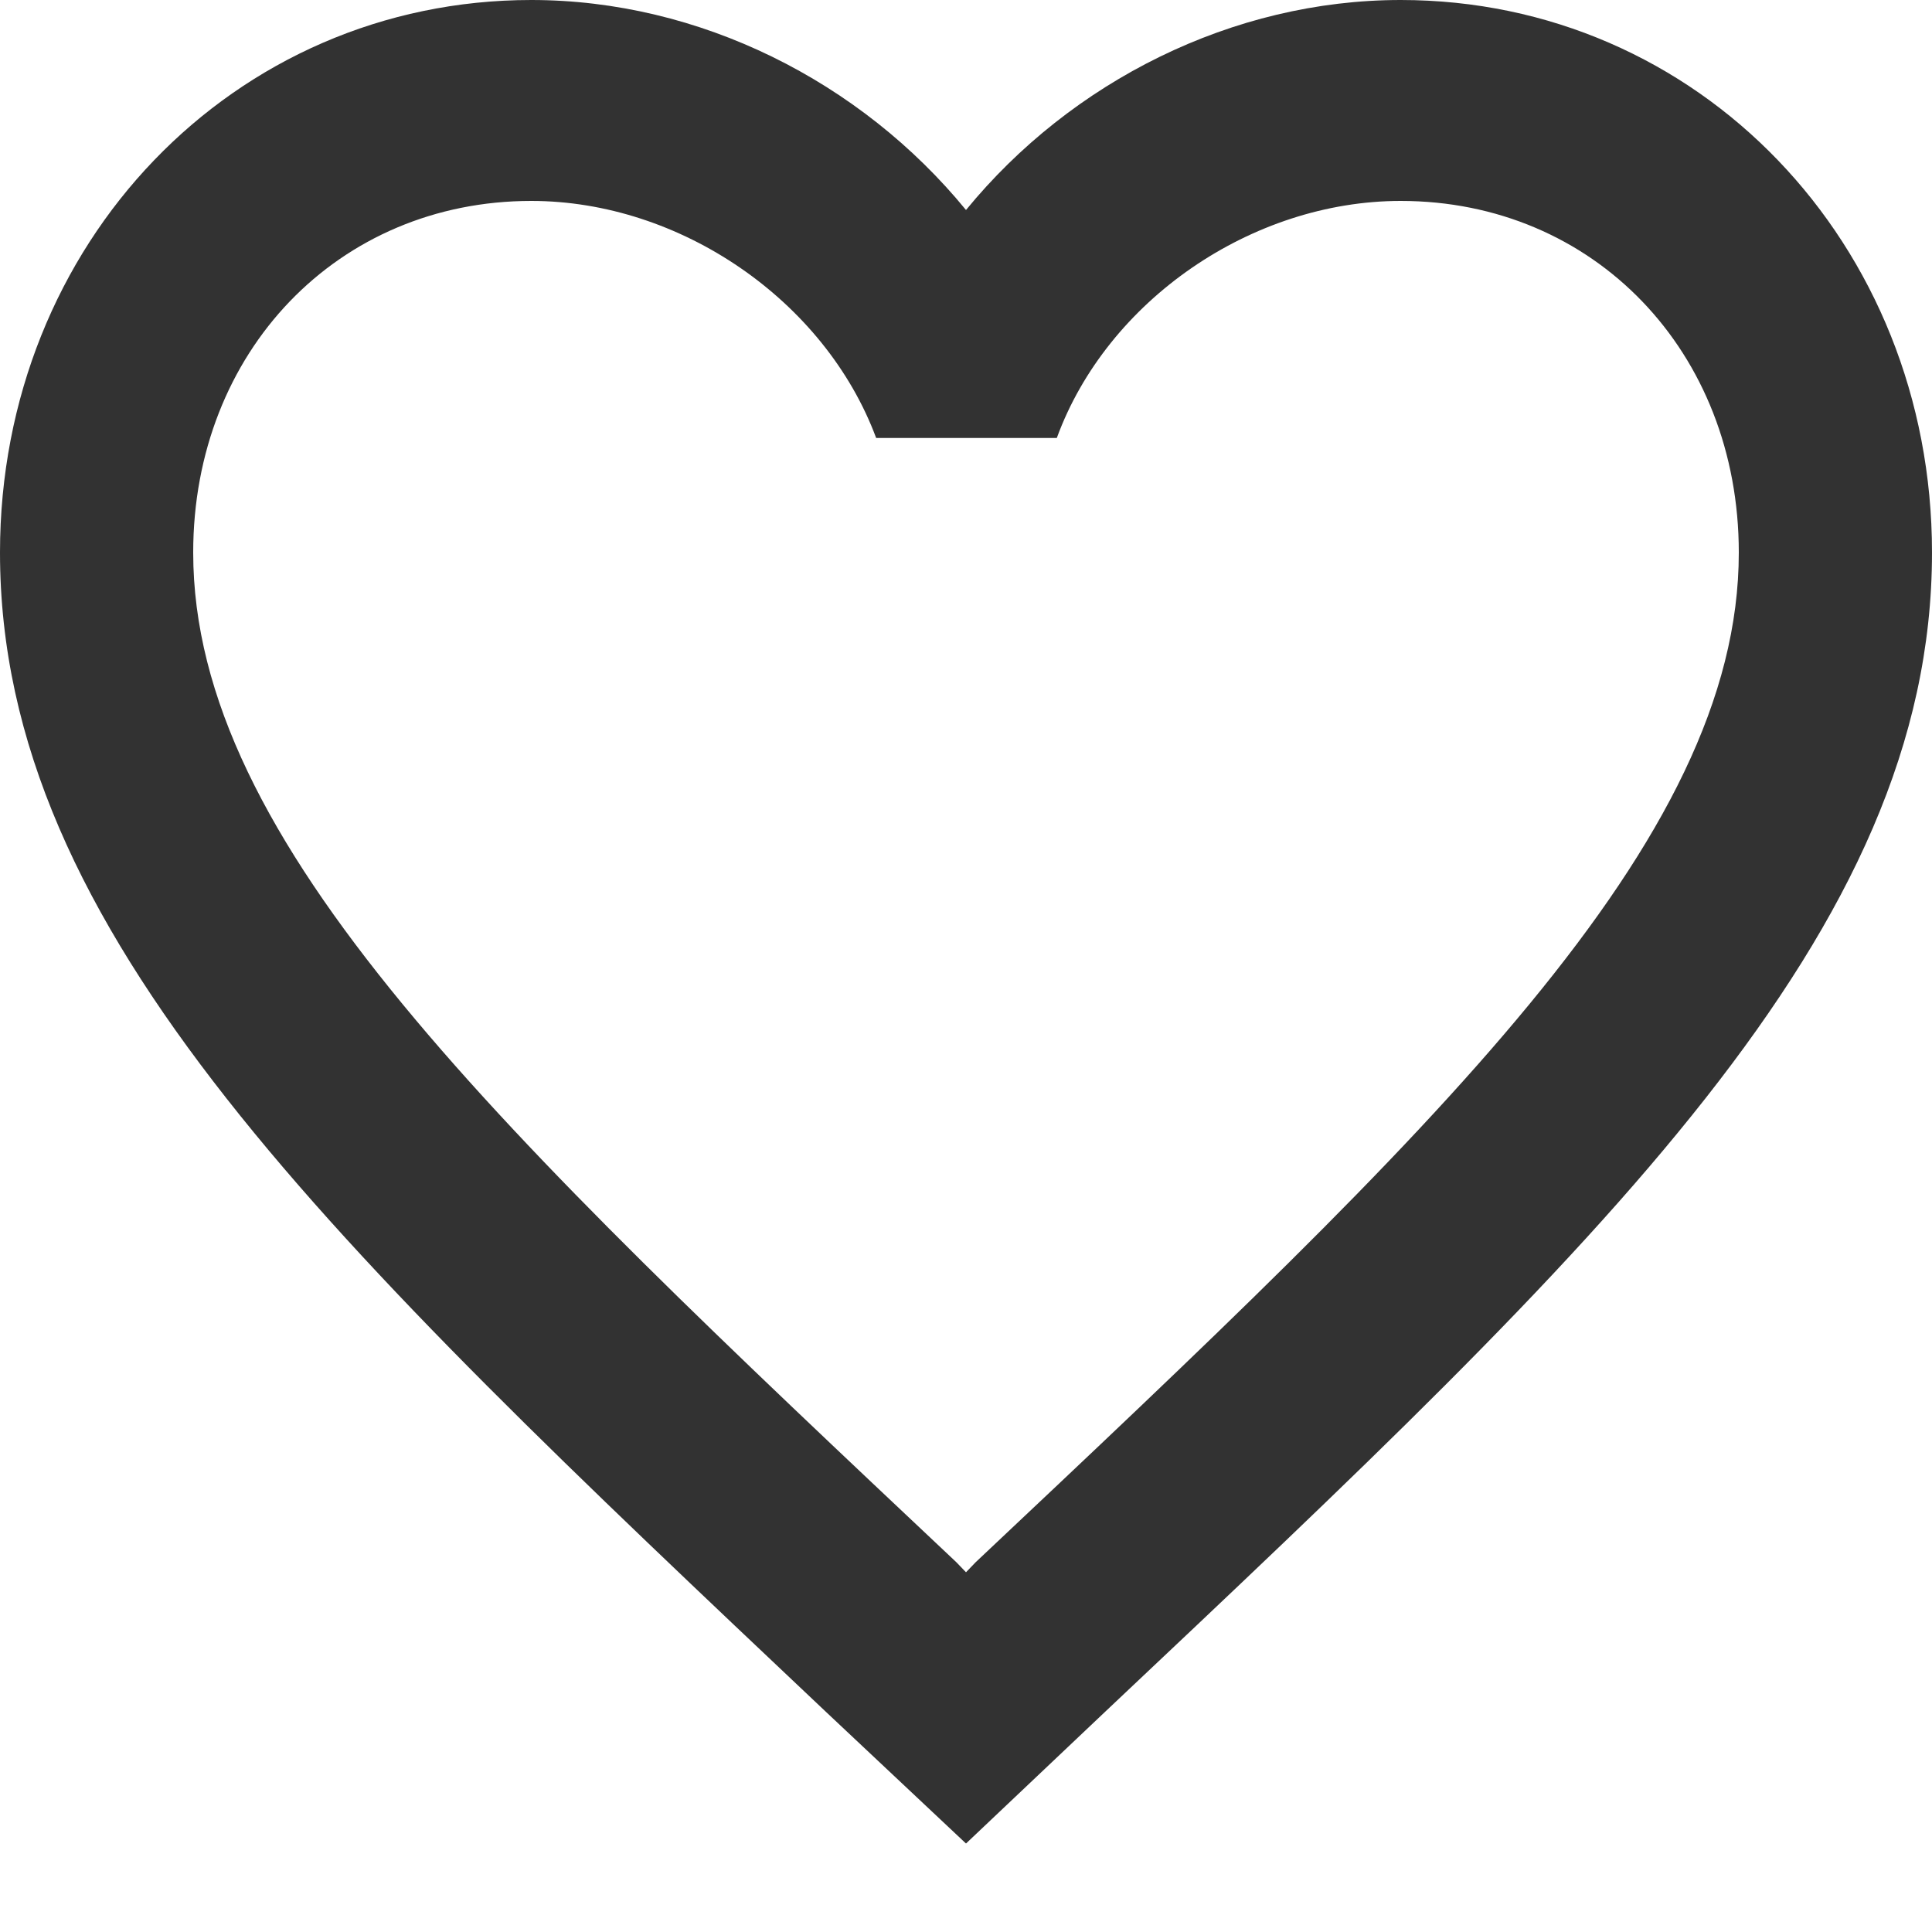 <svg width="20" height="20" viewBox="0 0 20 20" fill="none" xmlns="http://www.w3.org/2000/svg">
<path d="M14.5 0C12.76 0 11.09 0.842 10 2.174C8.91 0.842 7.24 0 5.5 0C2.42 0 0 2.517 0 5.72C0 9.651 3.4 12.854 8.55 17.721L10 19.084L11.45 17.711C16.6 12.854 20 9.651 20 5.72C20 2.517 17.58 0 14.5 0ZM10.1 16.172L10 16.276L9.9 16.172C5.14 11.689 2 8.725 2 5.72C2 3.64 3.5 2.08 5.5 2.08C7.04 2.08 8.54 3.11 9.07 4.534H10.94C11.46 3.11 12.96 2.08 14.5 2.08C16.5 2.08 18 3.64 18 5.72C18 8.725 14.86 11.689 10.1 16.172Z" fill="#323232"/>
</svg>
